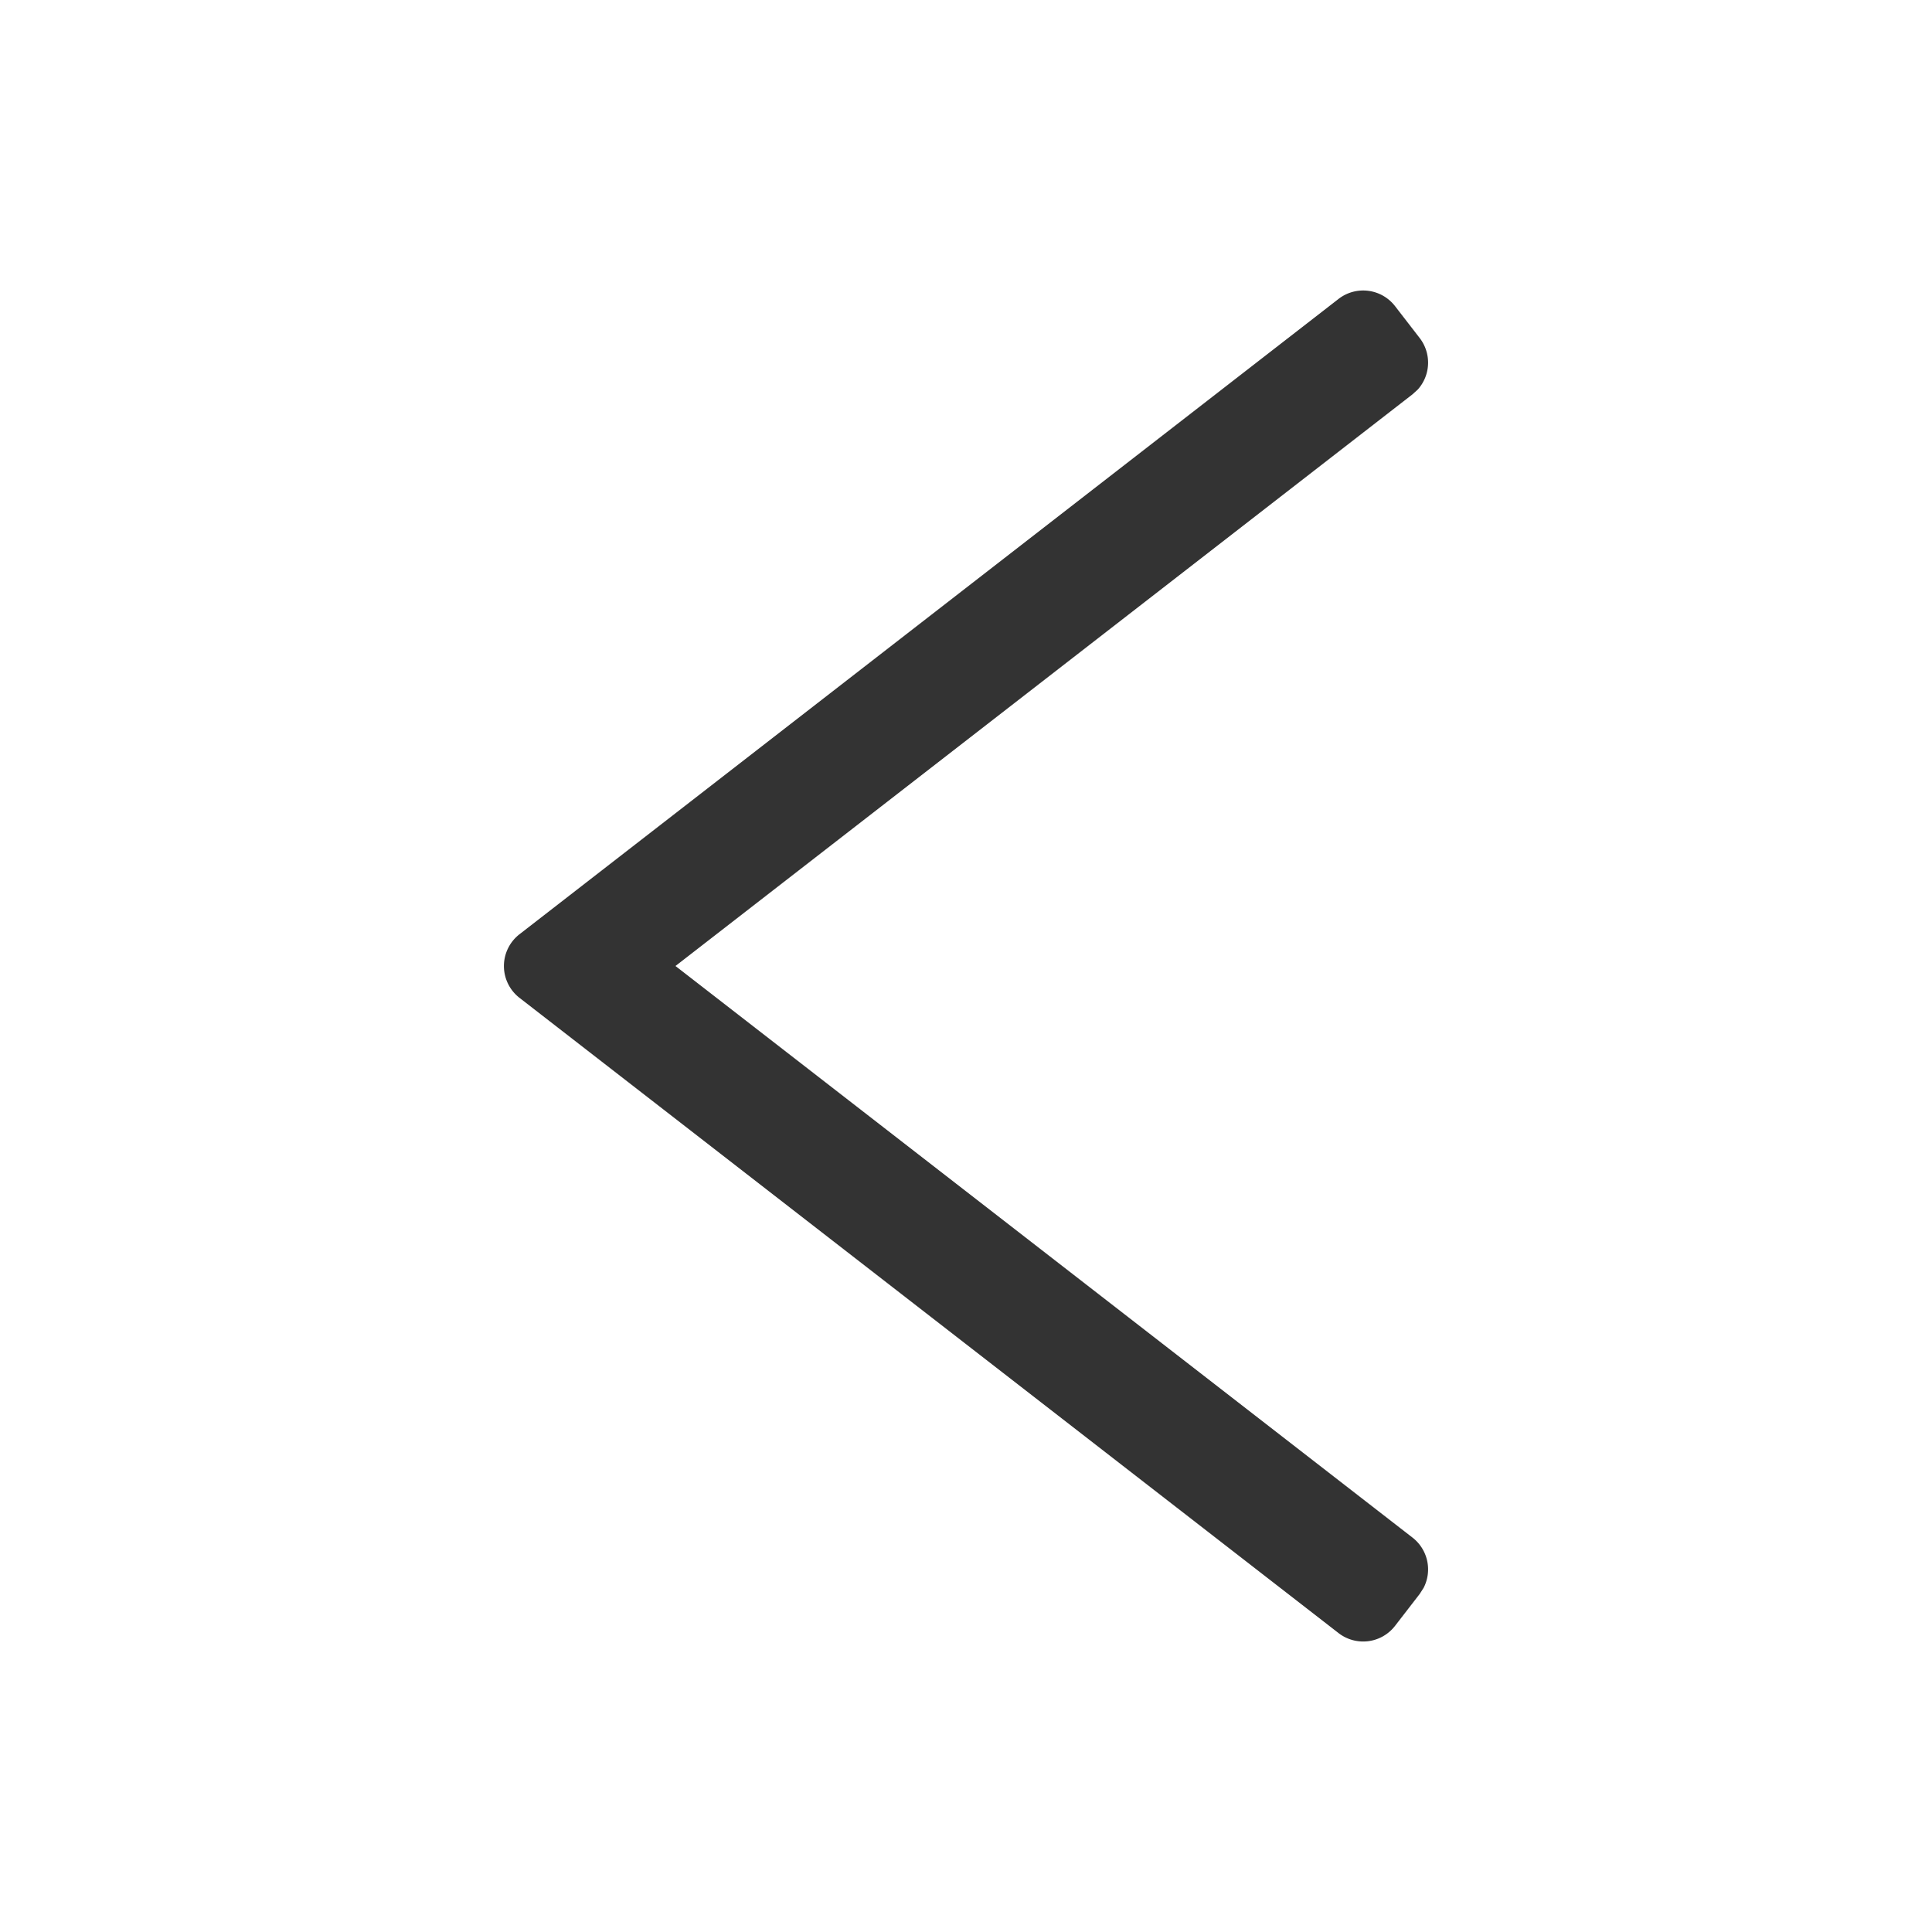 <?xml version="1.0" standalone="no"?><!DOCTYPE svg PUBLIC "-//W3C//DTD SVG 1.1//EN" "http://www.w3.org/Graphics/SVG/1.1/DTD/svg11.dtd"><svg class="icon" width="200px" height="200.00px" viewBox="0 0 1024 1024" version="1.1" xmlns="http://www.w3.org/2000/svg"><path fill="#333333" d="M709.419 865.536l-434.048-336.64a21.333 21.333 0 0 1 0-33.749l434.048-336.683a21.333 21.333 0 0 1 29.952 3.755l13.056 16.896a21.333 21.333 0 0 1-0.939 27.307l-2.859 2.603L358.016 512l390.613 302.933a21.333 21.333 0 0 1 5.888 26.709l-2.091 3.243-13.056 16.896a21.333 21.333 0 0 1-29.952 3.755z" /></svg>